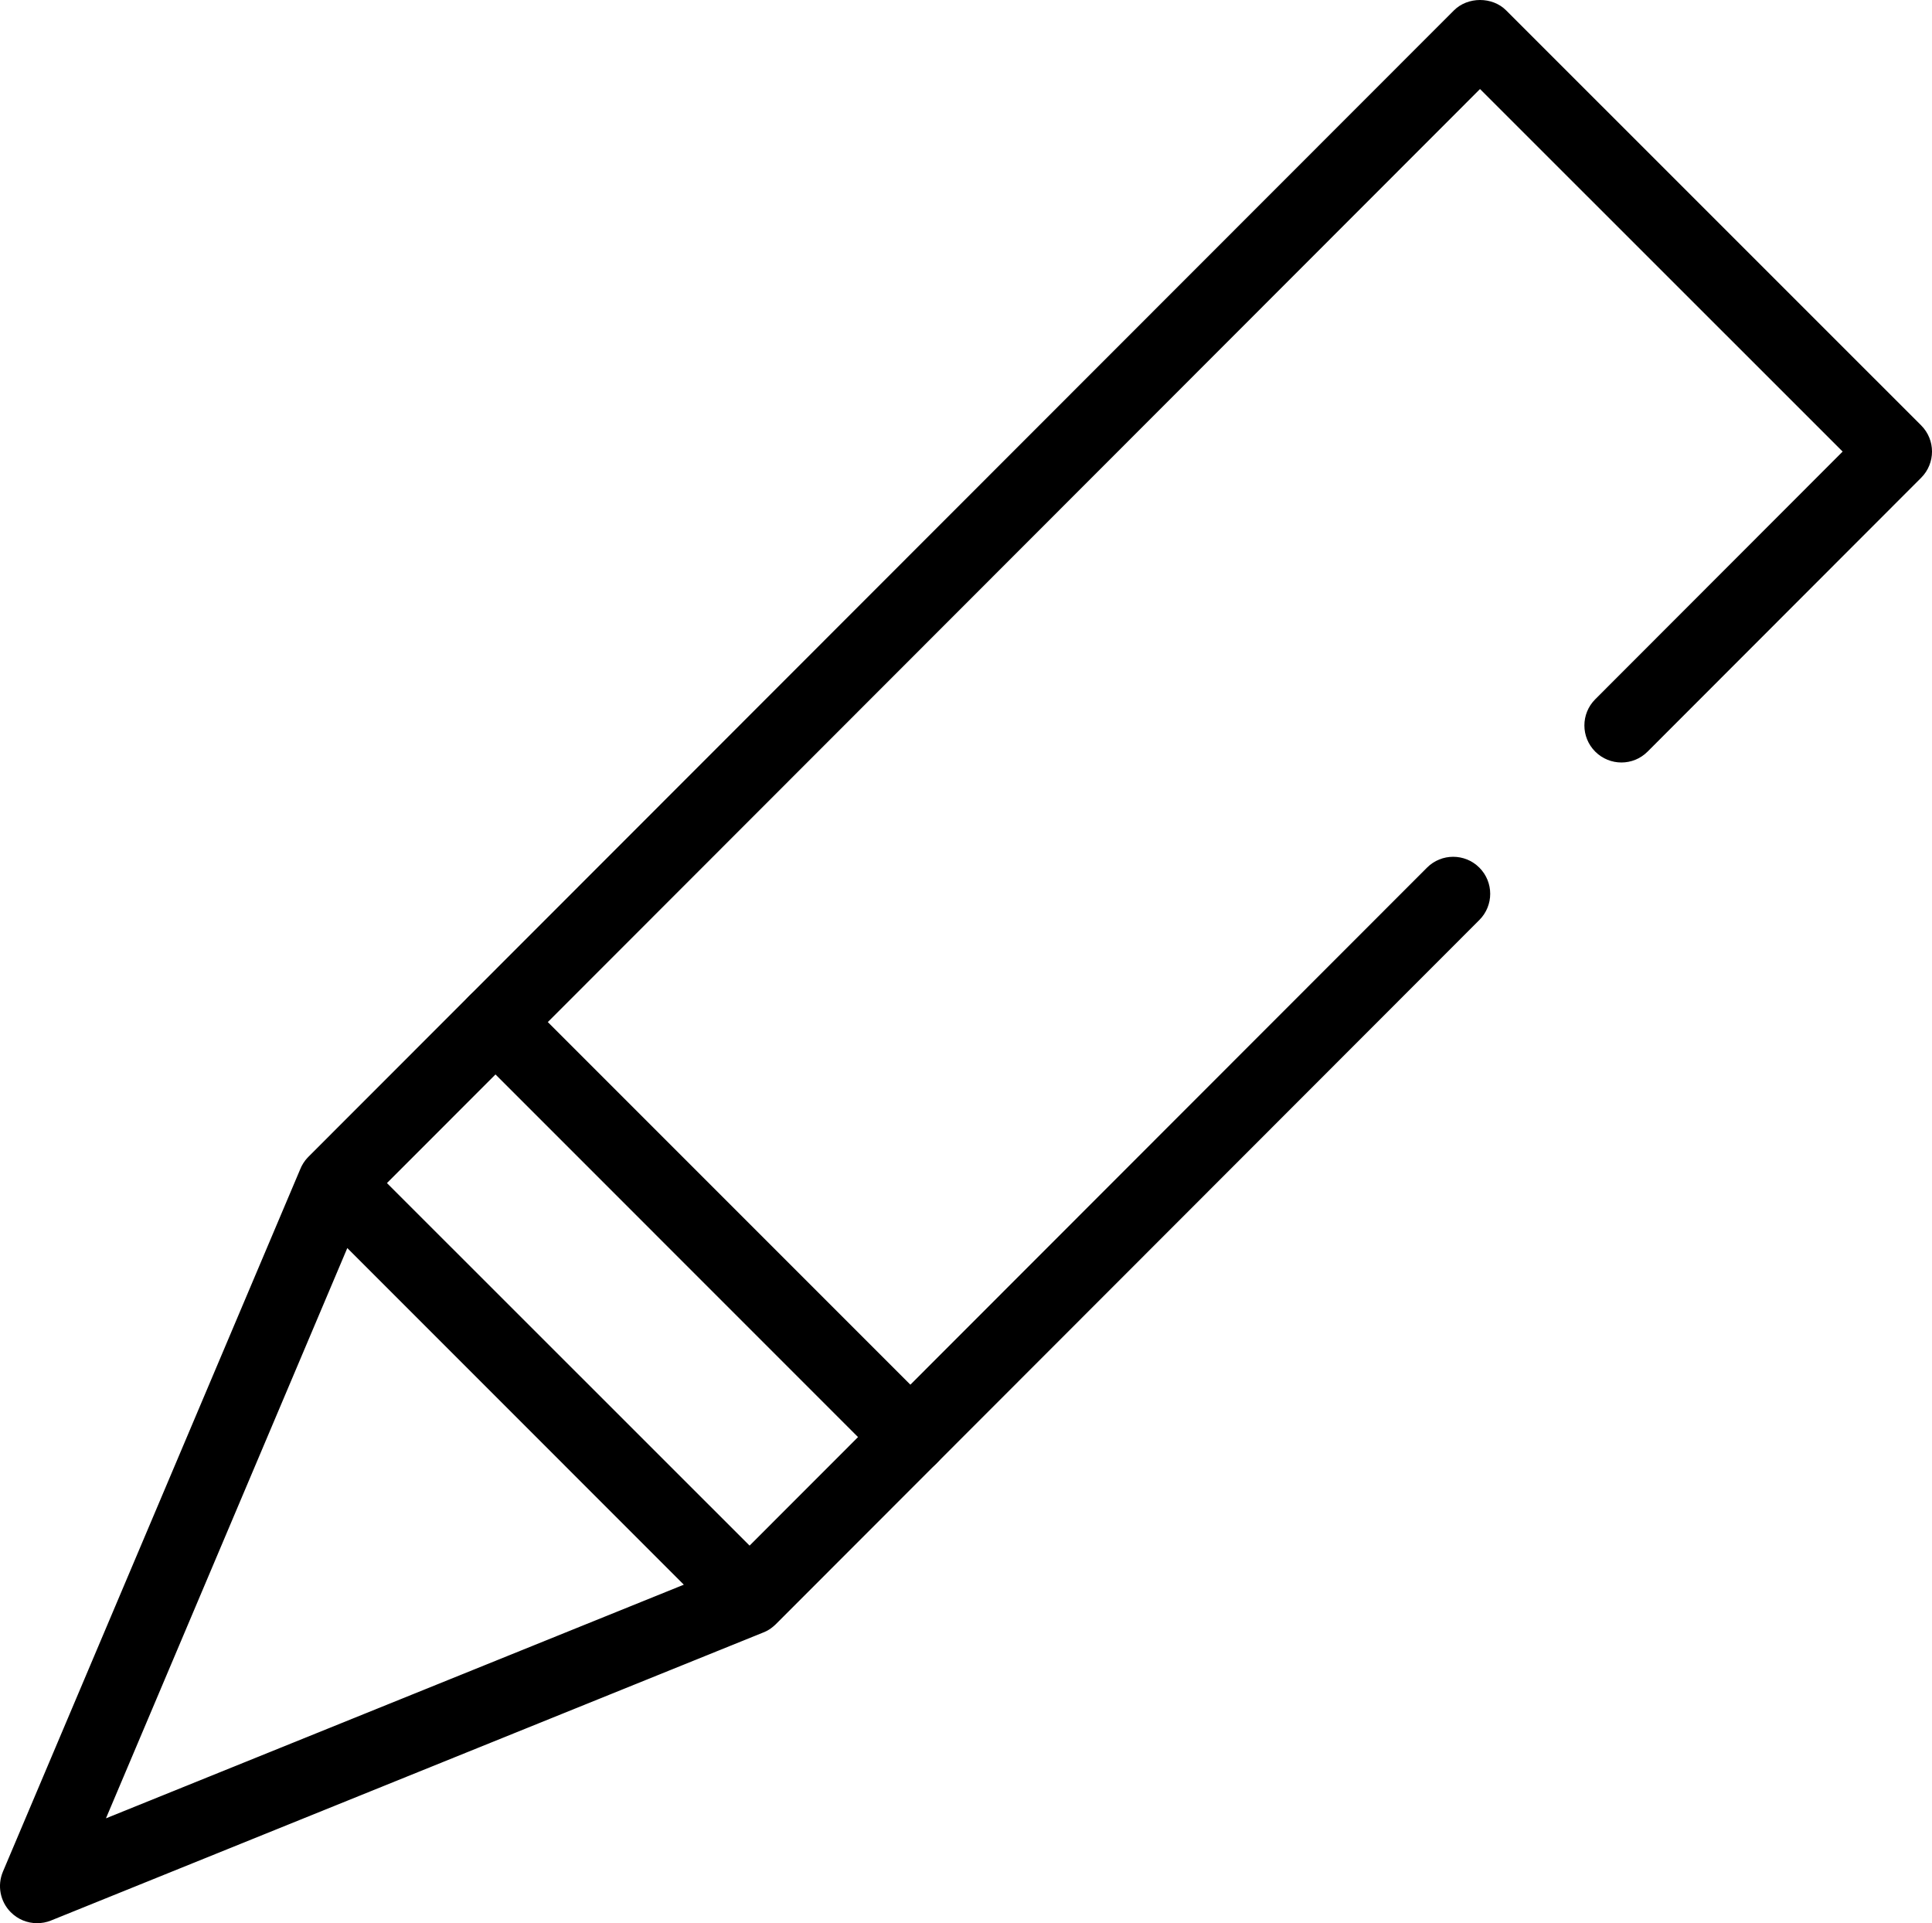 <?xml version="1.0" encoding="utf-8"?>
<!-- Generator: Adobe Illustrator 16.0.0, SVG Export Plug-In . SVG Version: 6.00 Build 0)  -->
<!DOCTYPE svg PUBLIC "-//W3C//DTD SVG 1.1//EN" "http://www.w3.org/Graphics/SVG/1.1/DTD/svg11.dtd">
<svg version="1.1" id="Layer_1" xmlns="http://www.w3.org/2000/svg" xmlns:xlink="http://www.w3.org/1999/xlink" x="0px" y="0px"
	 width="199.12px" height="198.183px" viewBox="0 0 199.12 198.183" enable-background="new 0 0 199.12 198.183"
	 xml:space="preserve">
<g>
	<path d="M3.816,198.183c-1.003,0-1.985-0.395-2.718-1.141c-1.084-1.097-1.396-2.736-0.8-4.162l30.636-72.373
		c0.176-0.447,0.434-0.854,0.772-1.221h0.006h0.007c0.021-0.026,0.048-0.054,0.069-0.081L149.838,1.081
		c1.423-1.437,3.973-1.444,5.396-0.006l42.769,42.761c1.49,1.491,1.49,3.904,0,5.396l-28.197,28.222
		c-1.489,1.492-3.902,1.492-5.395,0c-1.49-1.491-1.49-3.904,0-5.395l25.499-25.525l-37.374-37.36L39.881,121.916l37.374,37.359
		l69.818-69.865c1.49-1.491,3.903-1.491,5.396,0c1.49,1.491,1.49,3.903,0,5.395l-72.517,72.576c0,0-0.007,0-0.014,0.014l0,0
		c0,0,0,0-0.006,0h-0.007c0,0.013,0,0.027-0.006,0.013c0,0-0.007,0-0.007,0.015c0,0,0,0-0.007,0h-0.006
		c-0.007,0.029-0.007,0.017-0.007,0.017c-0.007,0-0.007,0-0.007,0.013l0,0c0,0-0.006,0-0.013,0l0,0
		c-0.257,0.244-0.548,0.458-0.868,0.622c0,0-0.007,0-0.013,0c0,0.014,0,0.014-0.007,0.014h-0.007c-0.008,0-0.015,0-0.021,0.014
		h-0.006c-0.087,0.04-0.183,0.08-0.285,0.124L5.247,197.912C4.786,198.099,4.297,198.183,3.816,198.183z M35.794,128.612
		L10.92,187.378l59.557-24.077L35.794,128.612z"/>
</g>
<g>
	<path d="M93.833,151.901c-0.977,0-1.958-0.365-2.704-1.112l-42.761-42.767c-1.49-1.492-1.49-3.904,0-5.396
		c1.484-1.491,3.904-1.491,5.395,0l42.768,42.768c1.491,1.491,1.491,3.904,0,5.395C95.785,151.536,94.81,151.901,93.833,151.901z"/>
</g>
</svg>
